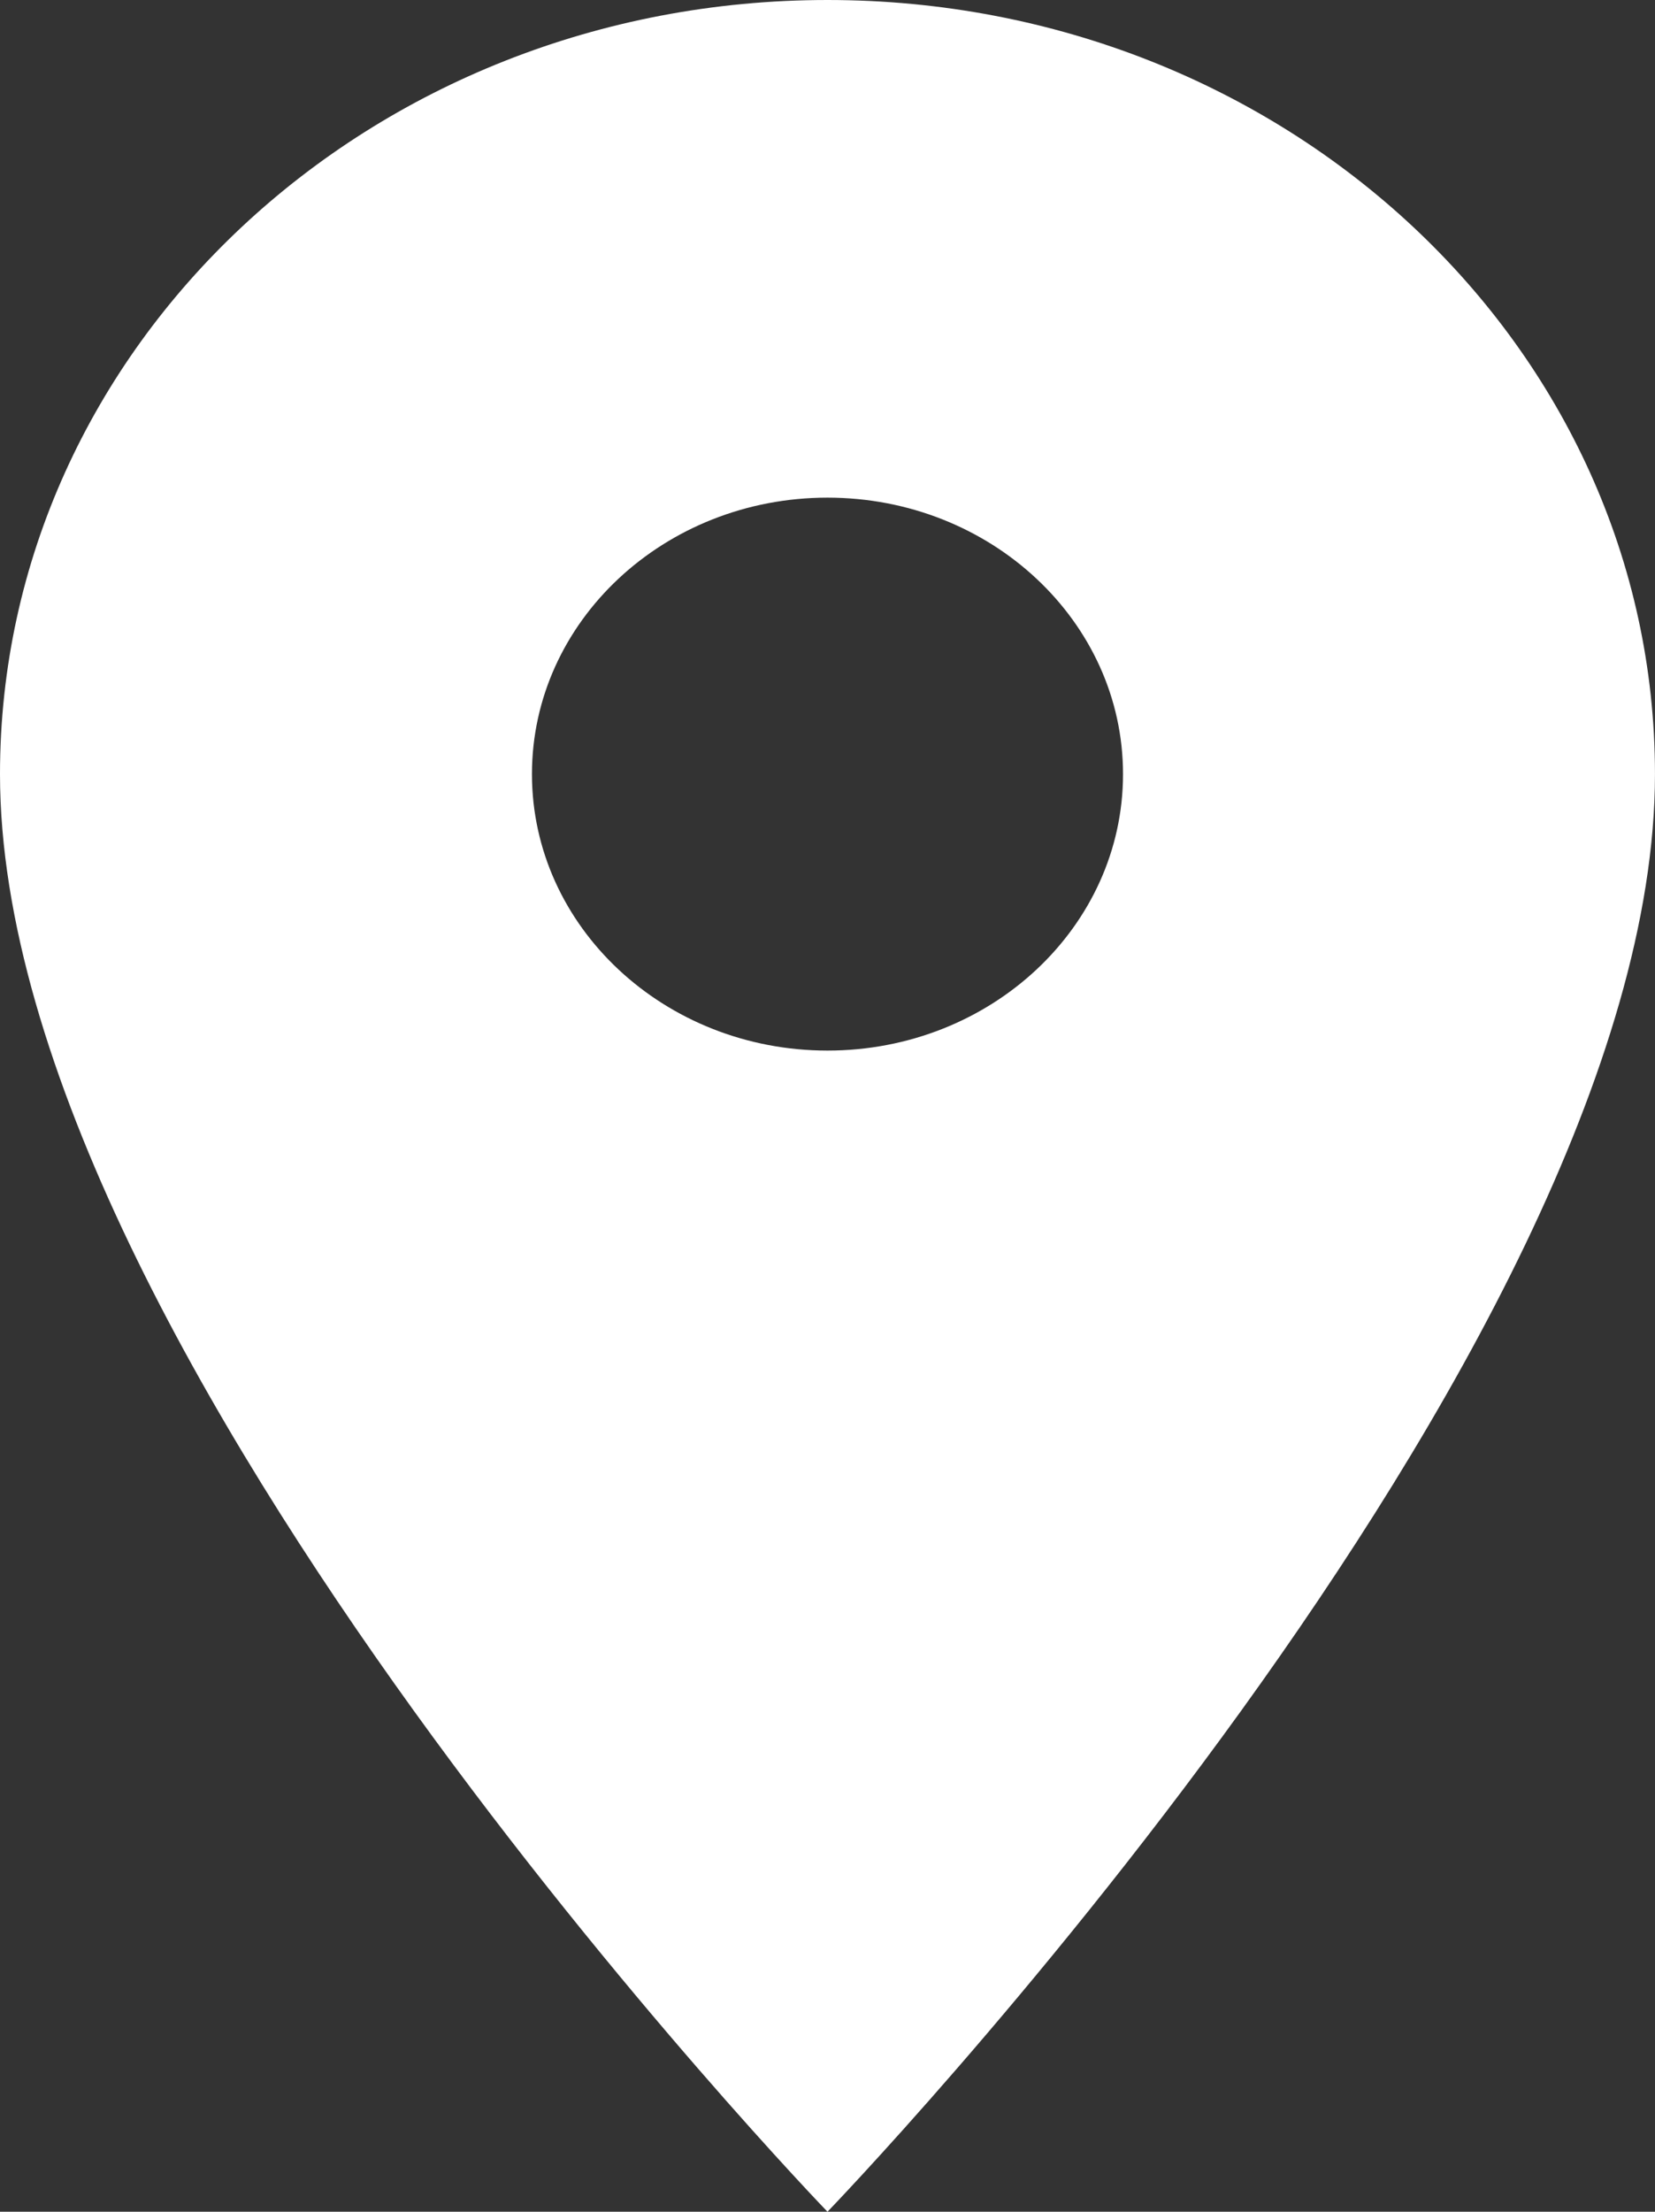 <svg xmlns="http://www.w3.org/2000/svg" width="59.887" height="80" viewBox="0 0 59.887 80">
  <rect x="0" y="0" width="59.887" height="80" fill="#333333" stroke="none"/>
  <path id="Icon_material-location-on" data-name="Icon material-location-on" d="M36.193,2.5C19.639,2.5,6.25,15.02,6.25,30.5c0,21,29.943,52,29.943,52s29.943-31,29.943-52C66.137,15.02,52.748,2.5,36.193,2.5Zm0,38c-5.9,0-10.694-4.48-10.694-10s4.791-10,10.694-10,10.694,4.48,10.694,10S42.1,40.5,36.193,40.5Z" transform="translate(-6.25 -2.5)" fill="#fff"/>
</svg>
